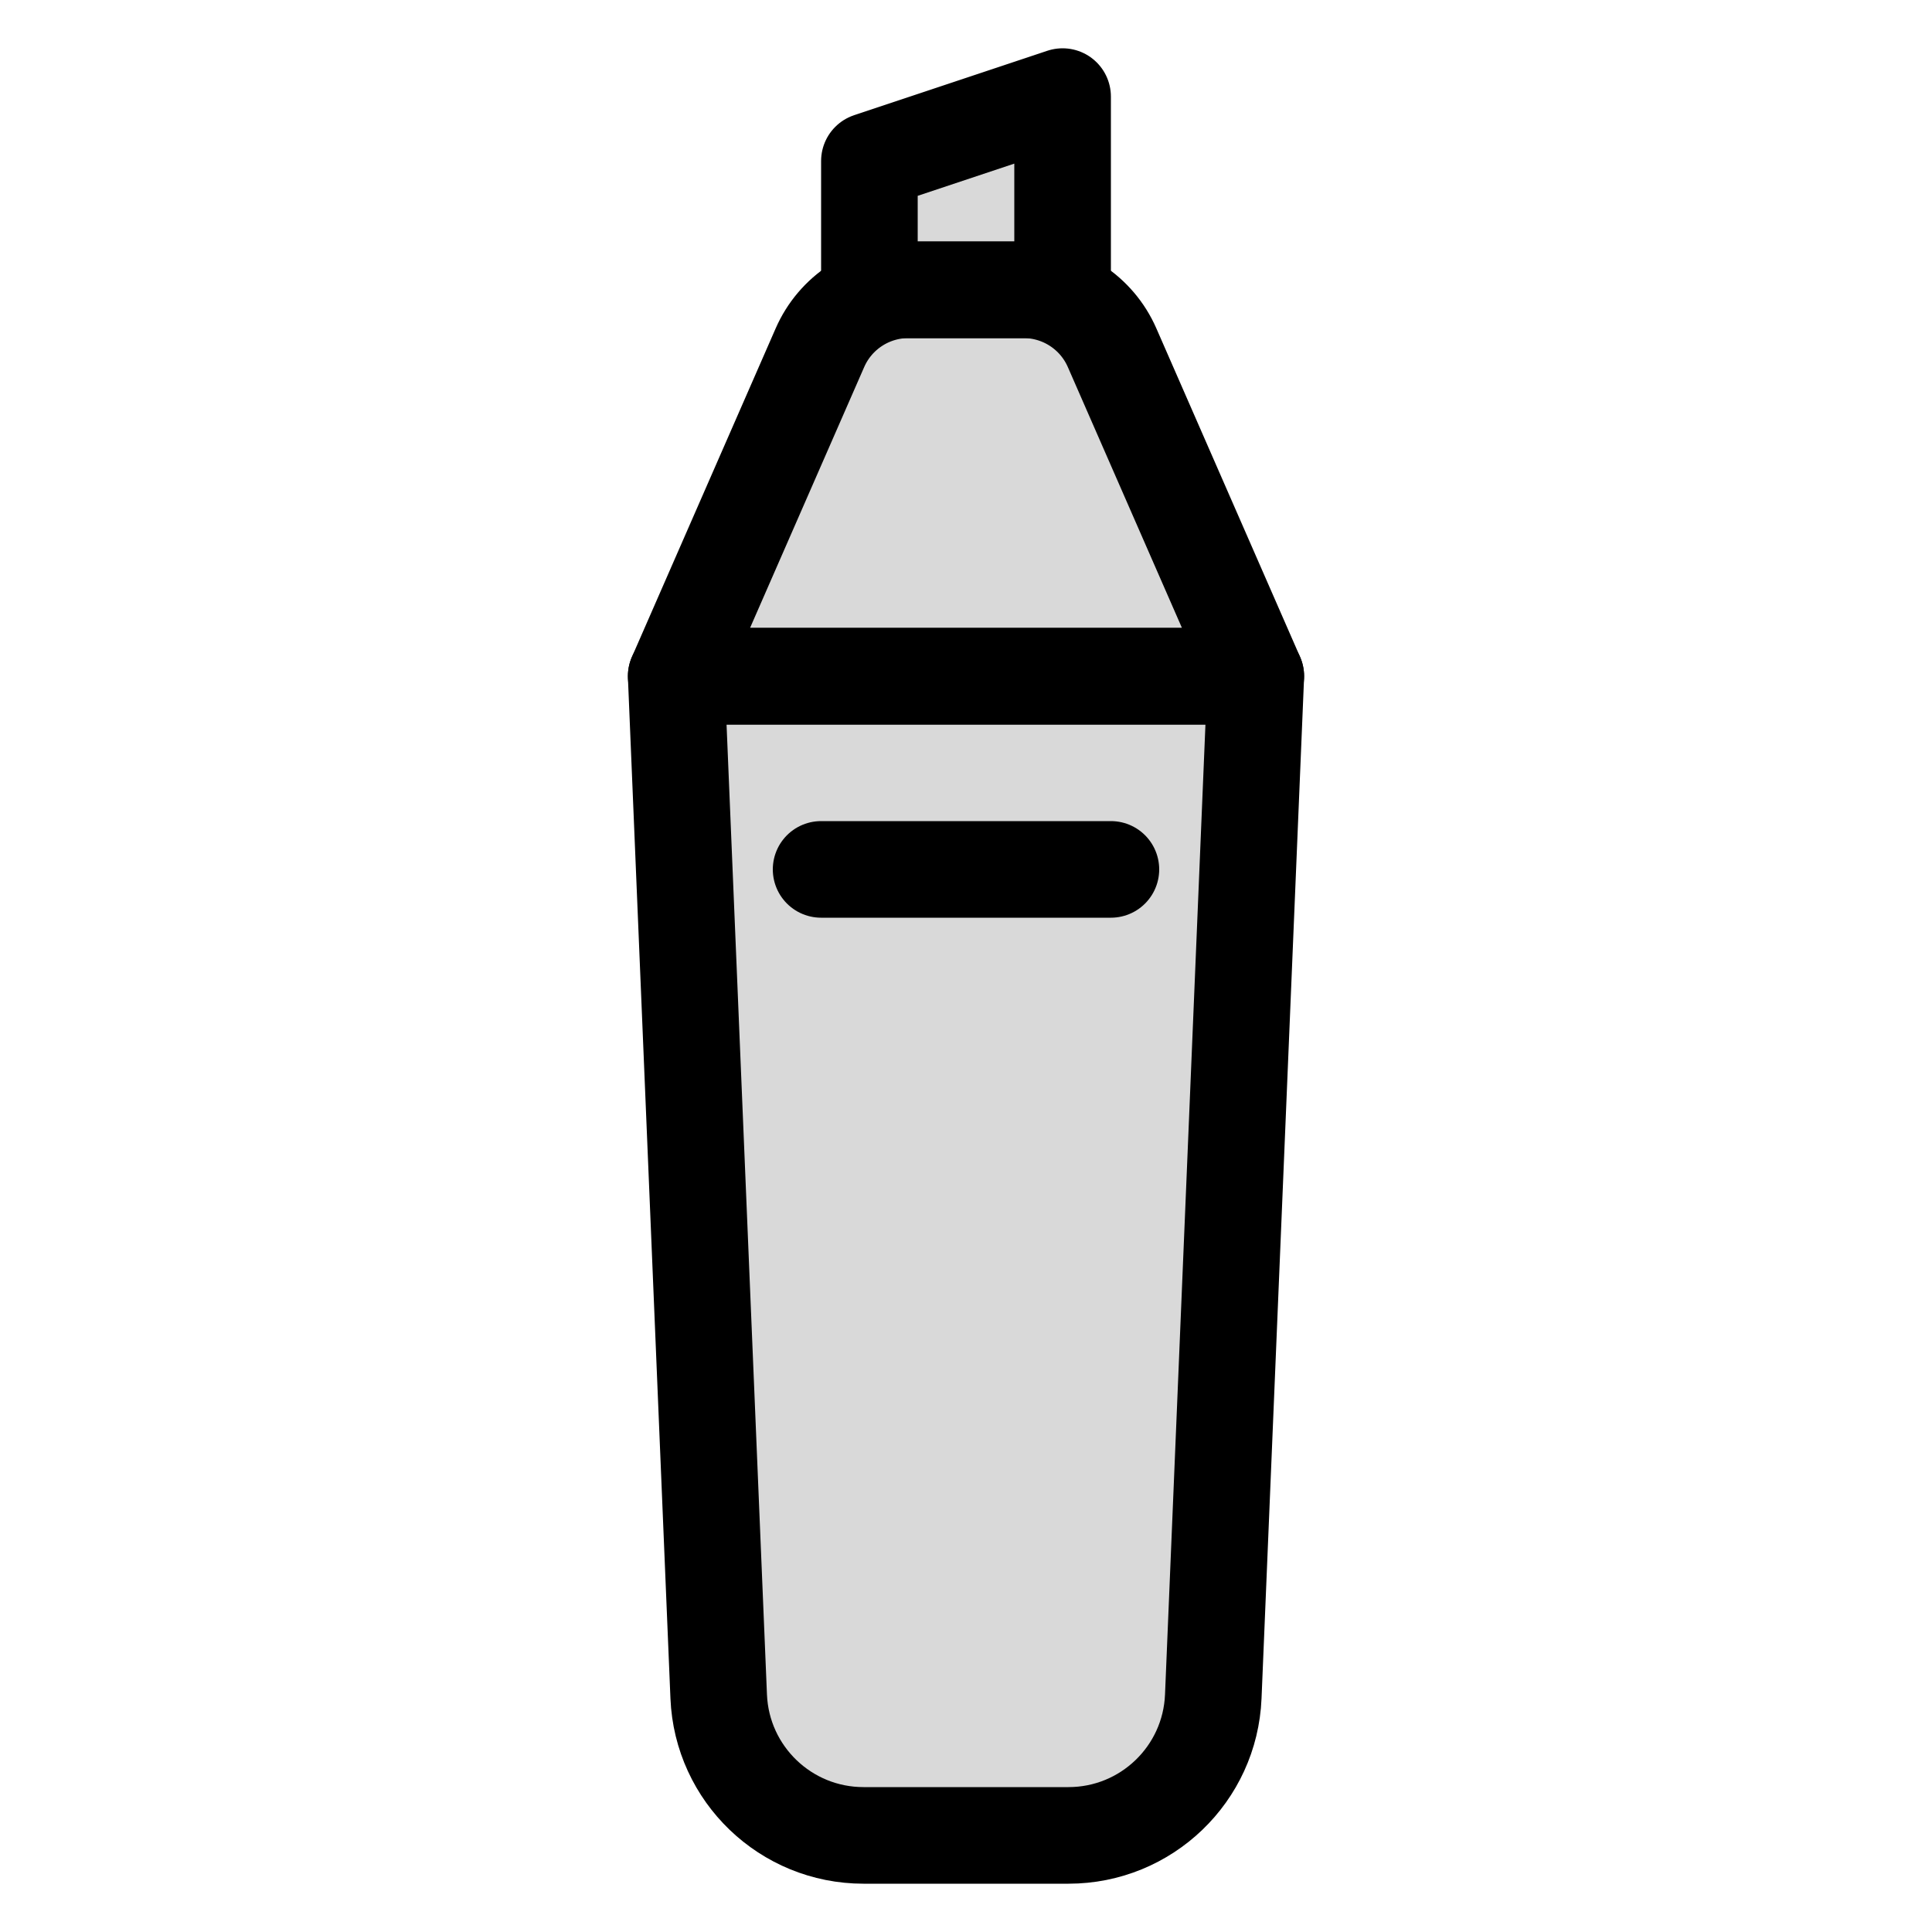 <svg viewBox="0 0 80 80" fill="none">
  <path d="M44 12L36 12V6.667L44 4V12Z" fill="currentColor" fill-opacity="0.15" stroke="currentColor" stroke-width="4" stroke-linecap="round" stroke-linejoin="round" />
  <path d="M46.049 14.397C45.412 12.941 43.973 12 42.384 12L37.616 12C36.027 12 34.589 12.941 33.952 14.397L28 28L52 28L46.049 14.397Z" fill="currentColor" fill-opacity="0.15" stroke="currentColor" stroke-width="4" stroke-linecap="round" stroke-linejoin="round" />
  <path d="M50.239 70.25C50.106 73.463 47.461 76 44.245 76H35.755C32.539 76 29.894 73.463 29.76 70.25L28 28L52 28L50.239 70.25Z" fill="currentColor" fill-opacity="0.15" stroke="currentColor" stroke-width="4" stroke-linecap="round" stroke-linejoin="round" />
  <path d="M34 36H46" stroke="currentColor" stroke-width="4" stroke-linecap="round" stroke-linejoin="round" />
</svg>
